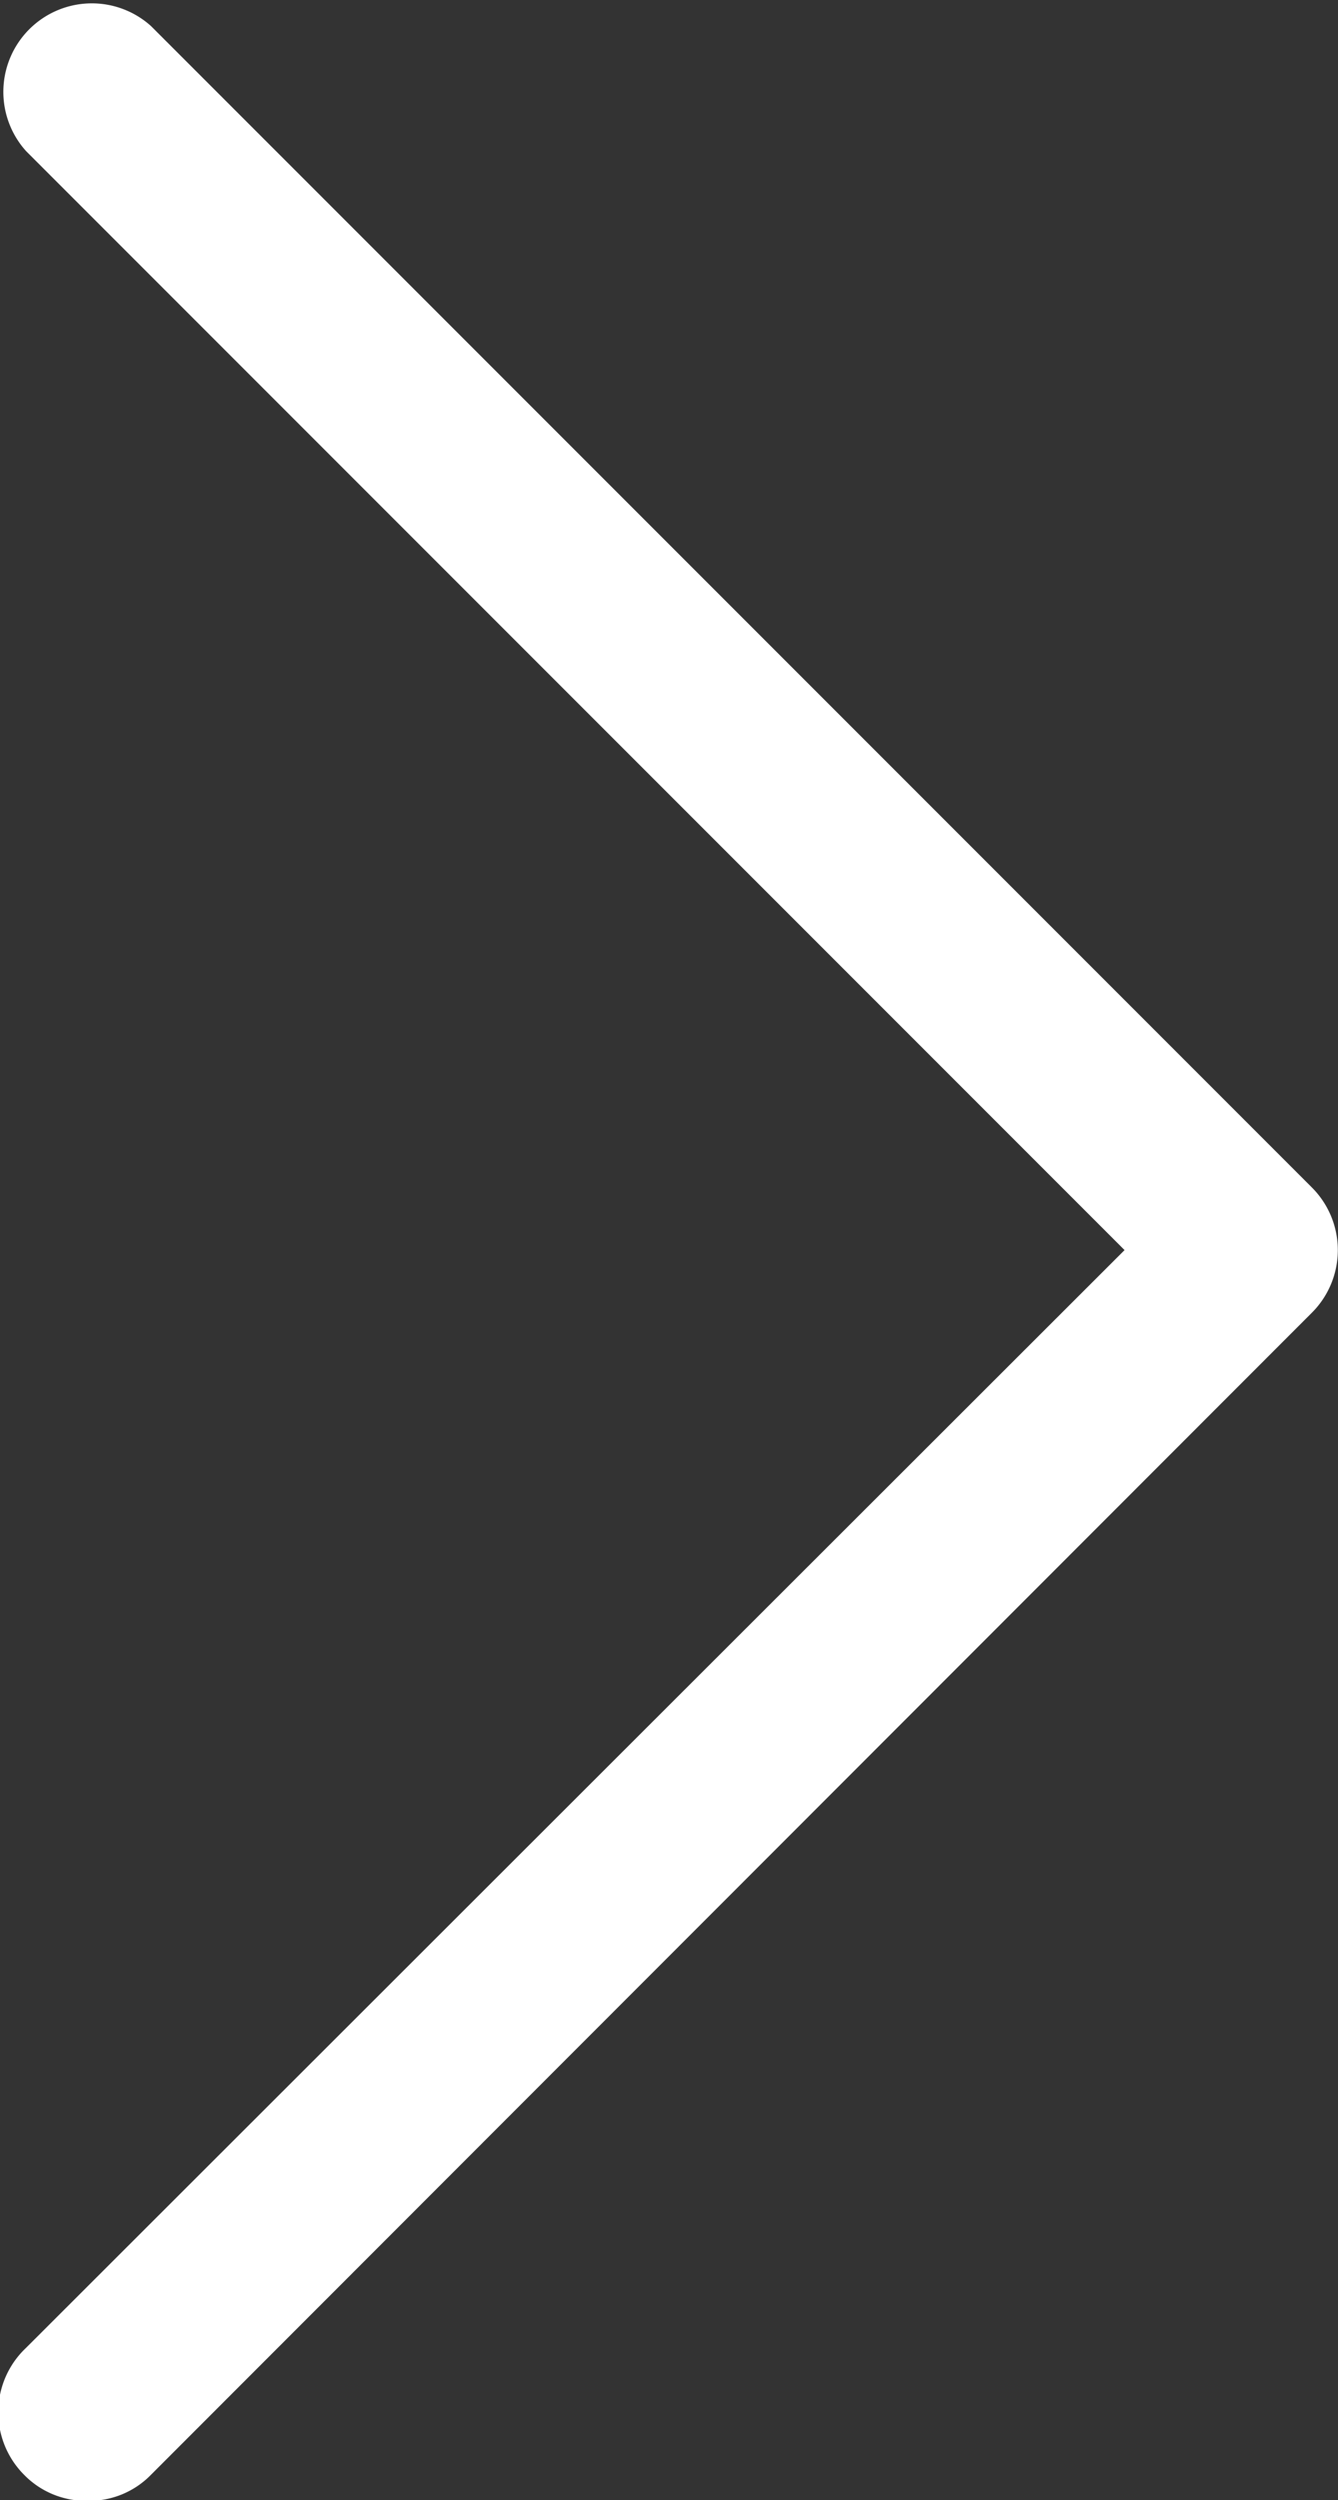 <svg id="Слой_1" data-name="Слой 1" xmlns="http://www.w3.org/2000/svg" viewBox="0 0 42.19 78.8"><rect x="0" y="0" width="42.19" height="78.8" fill="#333333" stroke="none"/><defs><style>.cls-1{fill:#fff;}</style></defs><title>remote</title><path class="cls-1" d="M4.76,78a2.72,2.72,0,0,1-2,.82,2.72,2.72,0,0,1-2-.82A2.79,2.79,0,0,1,.82,74L35.46,39.4.82,4.76A2.79,2.79,0,0,1,4.76.82L41.37,37.43a2.79,2.79,0,0,1,0,3.94Z"/></svg>